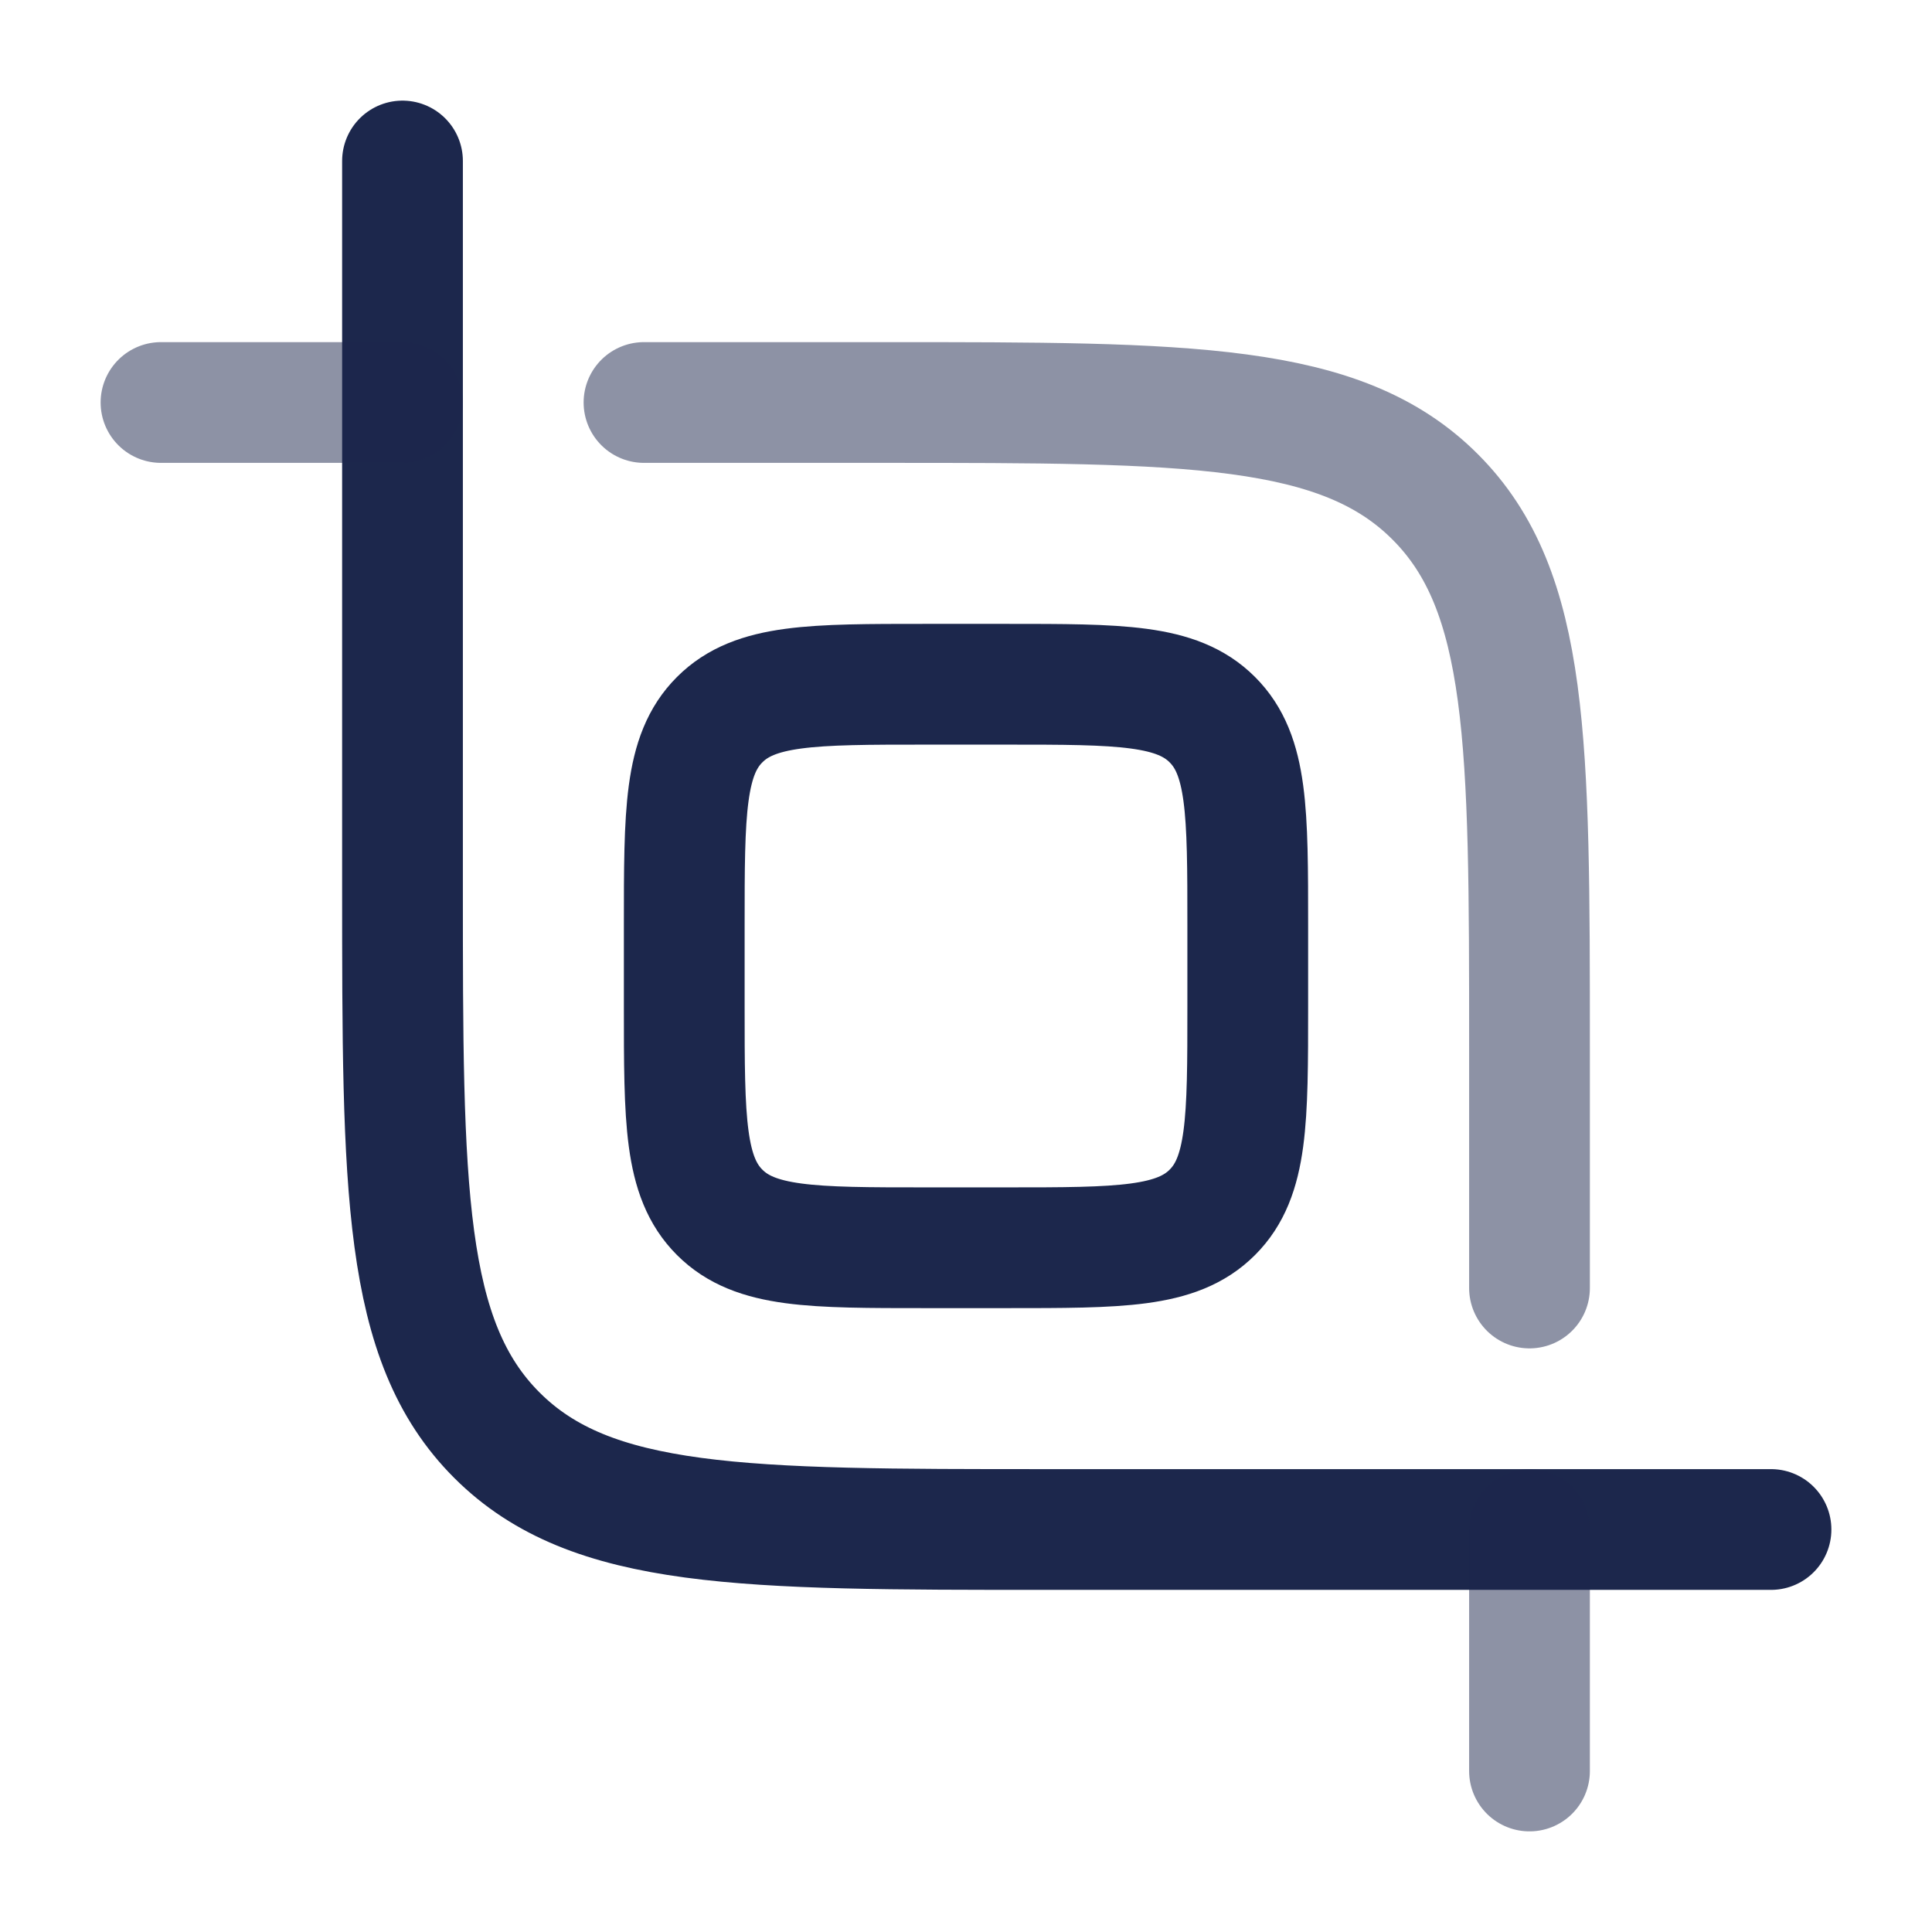 <svg xmlns="http://www.w3.org/2000/svg" width="24" height="24" fill="none">
  <g stroke="#1C274C" stroke-width="1.5">
    <path stroke-linecap="round" d="M22 19h-9c-3.771 0-5.657 0-6.828-1.172C5 16.657 5 14.771 5 11V2"/>
    <path stroke-linecap="round" d="M8 5h3c3.771 0 5.657 0 6.828 1.172C19 7.343 19 9.229 19 13v3M2 5h3m14 14v3" opacity=".5"/>
    <path d="M8.5 11.5c0-1.414 0-2.121.44-2.56.439-.44 1.146-.44 2.56-.44h1c1.414 0 2.121 0 2.56.44.44.439.44 1.146.44 2.56v1c0 1.414 0 2.121-.44 2.56-.439.44-1.146.44-2.56.44h-1c-1.414 0-2.121 0-2.56-.44-.44-.439-.44-1.146-.44-2.56v-1Z"/>
  </g>
</svg>
